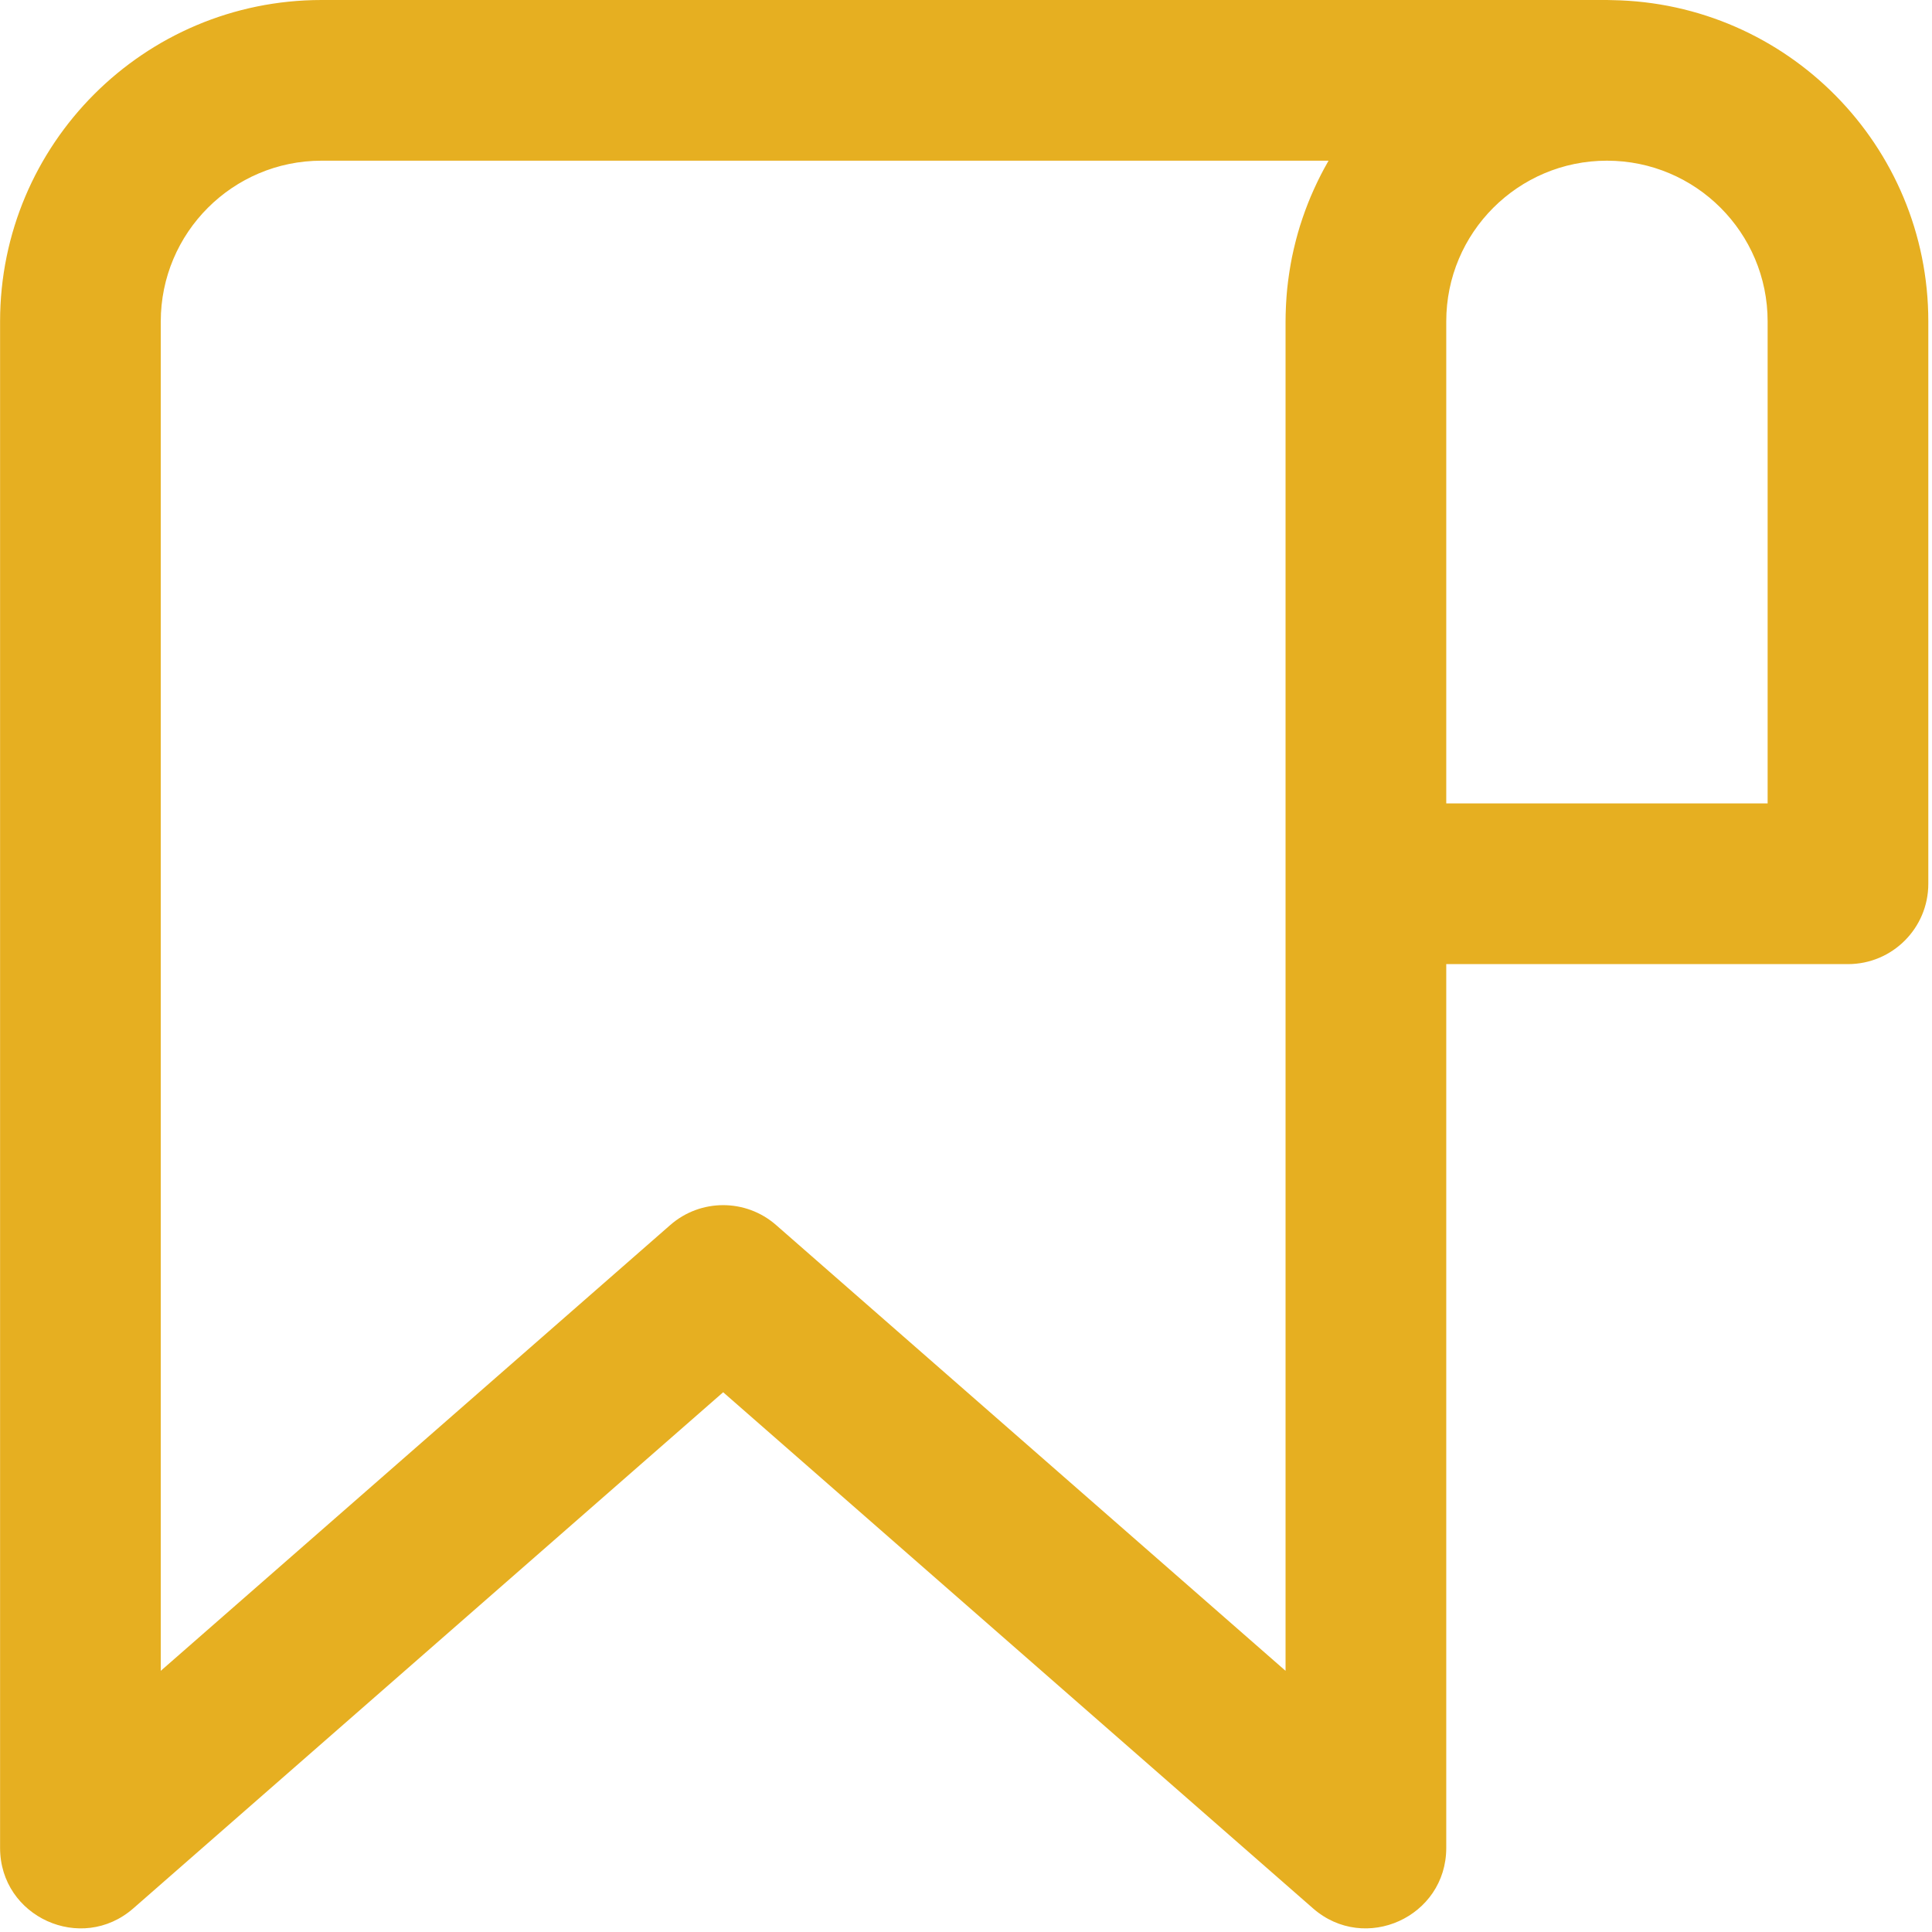 <svg width="513" height="513" viewBox="0 0 513 513" fill="none" xmlns="http://www.w3.org/2000/svg">
<path d="M428.048 0.034C427.602 0.012 427.149 0 426.687 0H85.397C38.244 0 0.021 38.223 0.021 85.376V490.667C0.021 508.996 21.609 518.792 35.402 506.722L192.021 369.68L348.64 506.721C362.434 518.791 384.021 508.995 384.021 490.666V256H490.688C502.47 256 512.021 246.449 512.021 234.667V85.333C512.021 38.658 474.549 0.764 428.048 0.034ZM341.354 443.653L206.069 325.278C198.026 318.24 186.016 318.24 177.973 325.278L42.687 443.653V85.376C42.687 61.787 61.808 42.667 85.396 42.667H352.768C352.461 43.198 352.168 43.737 351.872 44.275C351.774 44.453 351.672 44.628 351.576 44.807C351.003 45.867 350.455 46.942 349.927 48.028C349.802 48.285 349.681 48.543 349.559 48.801C349.097 49.776 348.65 50.759 348.224 51.754C348.154 51.918 348.079 52.079 348.01 52.244C347.538 53.365 347.094 54.5 346.669 55.644C346.567 55.918 346.469 56.194 346.37 56.469C345.994 57.515 345.635 58.569 345.299 59.633C345.254 59.775 345.205 59.915 345.161 60.057C344.797 61.232 344.464 62.421 344.15 63.618C344.074 63.909 344.001 64.201 343.928 64.493C343.647 65.613 343.383 66.741 343.147 67.878C343.124 67.988 343.097 68.096 343.075 68.206C342.825 69.43 342.61 70.667 342.414 71.91C342.366 72.215 342.32 72.521 342.275 72.827C342.098 74.031 341.939 75.24 341.813 76.459C341.807 76.521 341.798 76.582 341.791 76.644C341.663 77.913 341.572 79.193 341.499 80.478C341.481 80.794 341.466 81.11 341.451 81.427C341.393 82.723 341.352 84.023 341.352 85.334V234.667V443.653H341.354ZM469.354 213.333H384.021V85.333C384.021 61.766 403.12 42.666 426.688 42.666C450.256 42.666 469.355 61.765 469.355 85.333V213.333H469.354Z" fill="#E6AF21"/>
</svg>

